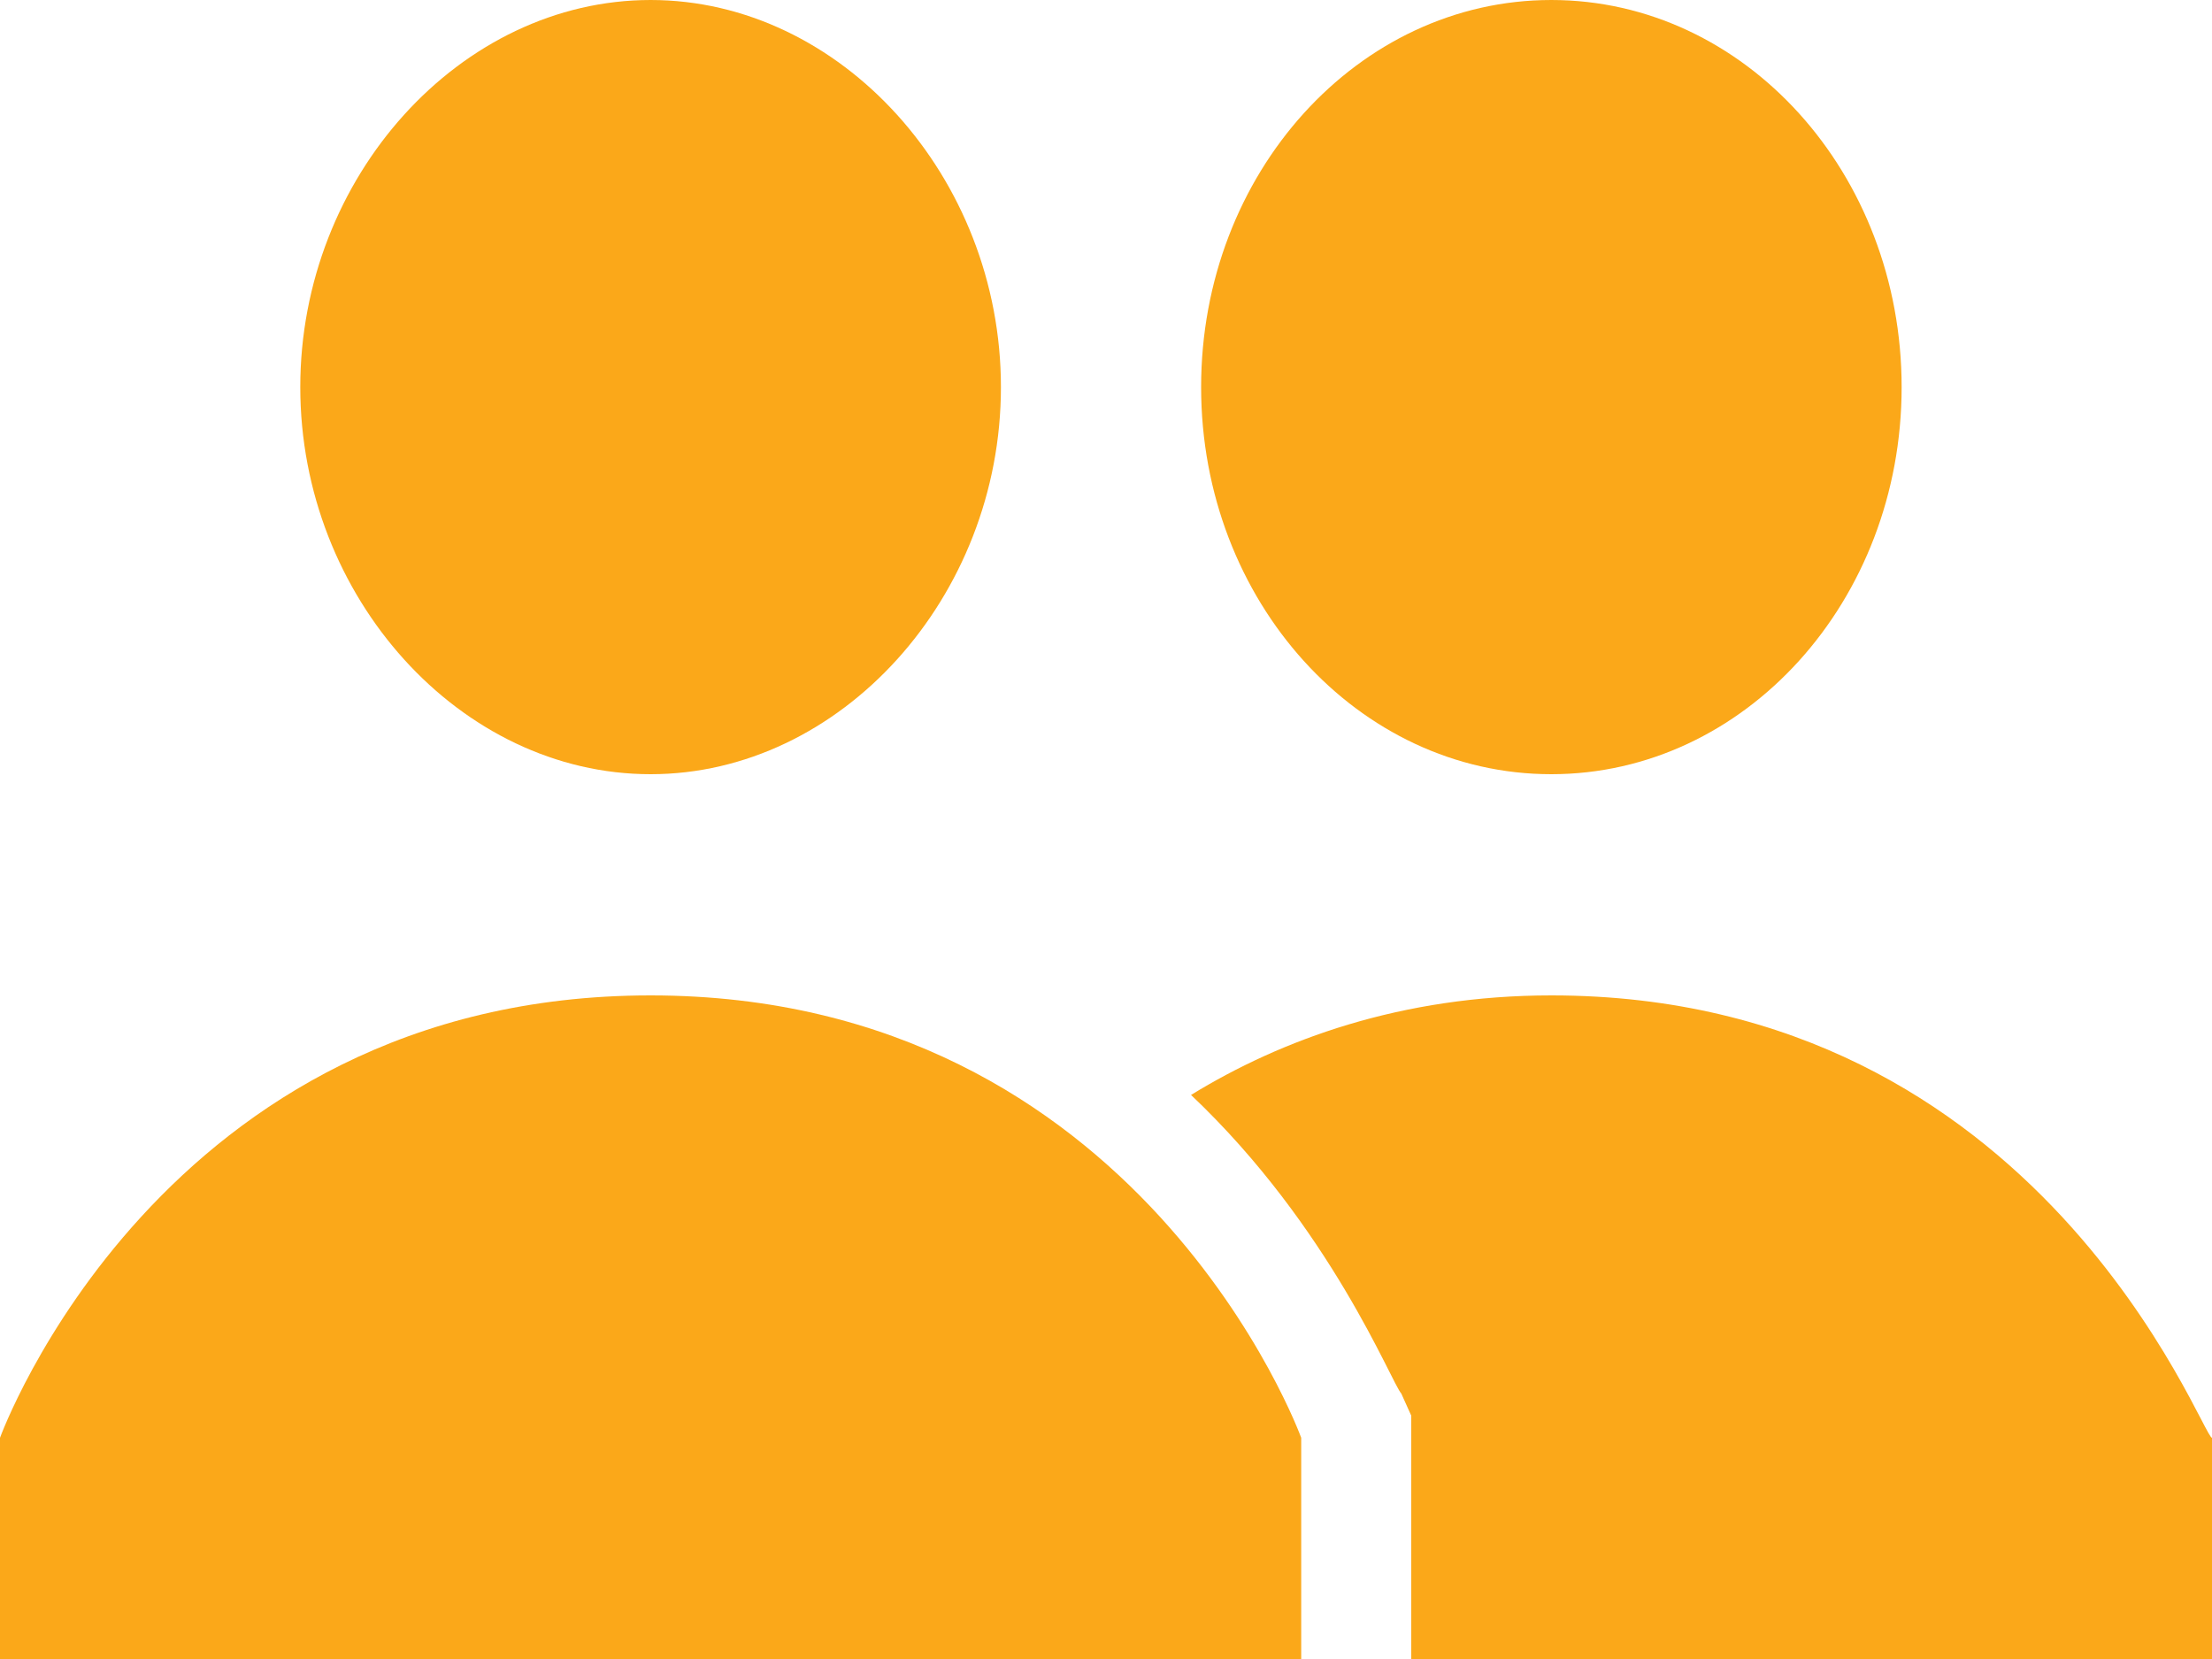 <svg width="16" height="12" viewBox="0 0 16 12" fill="none" xmlns="http://www.w3.org/2000/svg">
<path d="M11.222 7.2C10.136 7.2 9.267 7.52 8.615 7.92C9.629 8.88 10.063 10 10.136 10.08L10.208 10.24V12H16V10.4C15.928 10.4 14.769 7.2 11.222 7.2Z" fill="#FBA819"/>
<path d="M11.221 5.6C12.621 5.6 13.755 4.346 13.755 2.8C13.755 1.254 12.621 0 11.221 0C9.822 0 8.688 1.254 8.688 2.8C8.688 4.346 9.822 5.6 11.221 5.6Z" fill="#FBA819"/>
<path d="M2.172 2.8C2.172 1.28 3.33 0 4.706 0C6.081 0 7.24 1.28 7.24 2.8C7.24 4.32 6.081 5.6 4.706 5.6C3.33 5.6 2.172 4.32 2.172 2.8ZM4.706 7.2C1.158 7.2 0 10.4 0 10.4V12H9.412V10.4C9.412 10.4 8.253 7.2 4.706 7.2Z" fill="#FBA819"/>
</svg>
